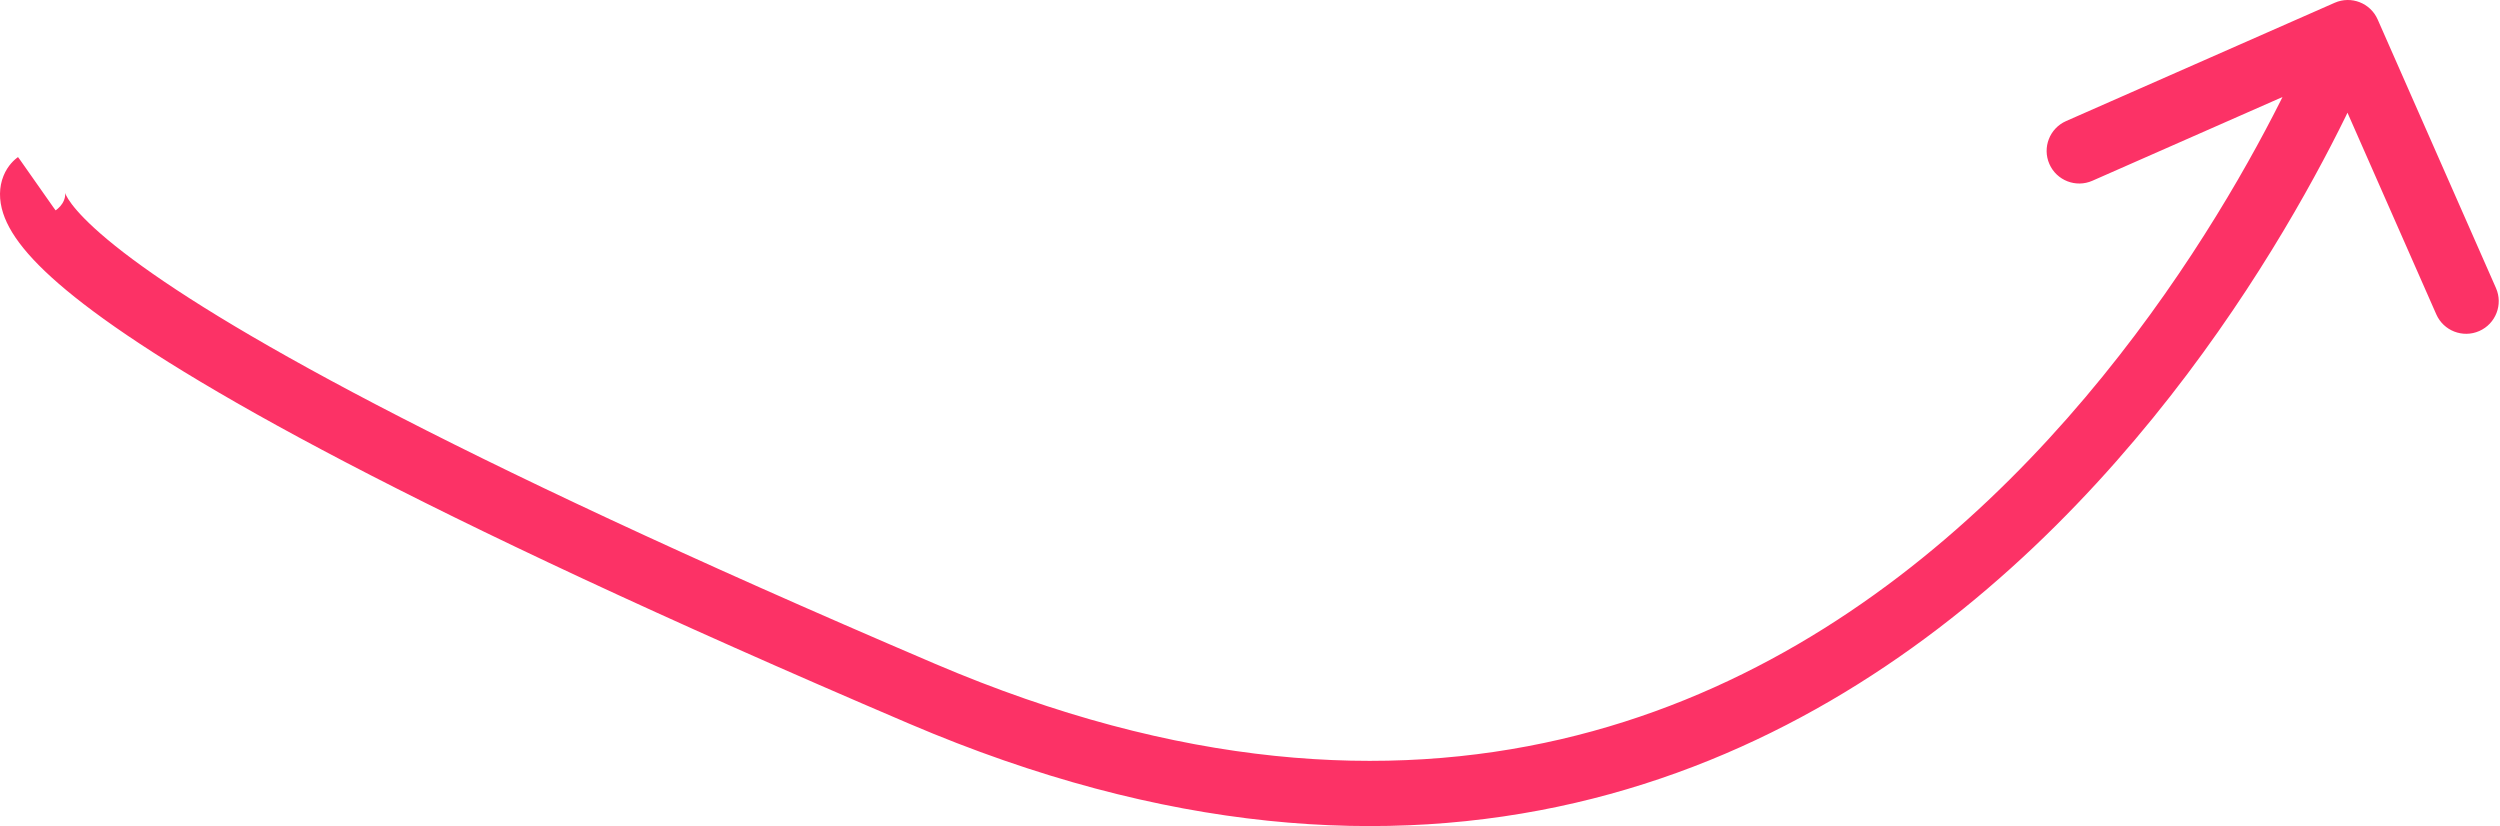 <svg xmlns="http://www.w3.org/2000/svg" width="230" height="76" fill="none" viewBox="0 0 230 76"><path fill="#FC3266" d="M84.839 63.826L86.017 61.067L84.839 63.826ZM218.745 1.791C218.078 0.274 216.307 -0.413 214.791 0.255L190.081 11.138C188.565 11.806 187.877 13.576 188.545 15.093C189.213 16.609 190.984 17.297 192.5 16.629L214.464 6.955L224.138 28.919C224.806 30.435 226.576 31.123 228.093 30.455C229.609 29.787 230.297 28.016 229.629 26.5L218.745 1.791ZM3.387 16.903C1.669 14.444 1.661 14.449 1.653 14.455C1.651 14.457 1.643 14.462 1.637 14.466C1.626 14.474 1.615 14.482 1.604 14.49C1.581 14.507 1.558 14.525 1.534 14.544C1.485 14.582 1.433 14.624 1.379 14.672C1.27 14.768 1.15 14.885 1.027 15.027C0.779 15.311 0.52 15.691 0.324 16.177C-0.093 17.205 -0.111 18.39 0.291 19.625C1.02 21.861 3.197 24.504 7.695 27.969C16.855 35.027 37.527 46.882 83.66 66.585L86.017 61.067C39.918 41.378 19.864 29.771 11.357 23.216C7.02 19.875 6.128 18.172 5.996 17.766C5.968 17.679 6.072 17.968 5.884 18.43C5.802 18.633 5.685 18.813 5.55 18.968C5.484 19.045 5.413 19.115 5.339 19.179C5.302 19.212 5.264 19.243 5.225 19.274C5.206 19.289 5.186 19.304 5.166 19.319C5.156 19.326 5.146 19.333 5.136 19.341C5.131 19.344 5.123 19.35 5.121 19.352C5.113 19.357 5.105 19.362 3.387 16.903ZM83.66 66.585C107.241 76.656 127.617 77.877 144.921 73.863C162.189 69.857 176.16 60.692 187.069 50.364C197.972 40.041 205.888 28.489 211.071 19.548C213.667 15.071 215.589 11.231 216.865 8.499C217.503 7.133 217.981 6.043 218.302 5.289C218.462 4.911 218.583 4.617 218.665 4.414C218.706 4.313 218.738 4.234 218.76 4.179C218.771 4.152 218.779 4.13 218.785 4.115C218.788 4.107 218.791 4.101 218.793 4.096C218.794 4.094 218.795 4.091 218.795 4.09C218.796 4.088 218.796 4.086 216 3C213.204 1.914 213.204 1.913 213.204 1.912C213.204 1.913 213.204 1.913 213.204 1.913C213.203 1.915 213.202 1.917 213.2 1.922C213.197 1.93 213.191 1.945 213.183 1.966C213.167 2.007 213.141 2.071 213.106 2.158C213.035 2.332 212.926 2.596 212.779 2.943C212.484 3.637 212.035 4.662 211.429 5.959C210.216 8.555 208.376 12.236 205.881 16.539C200.883 25.158 193.302 36.199 182.944 46.007C172.591 55.808 159.537 64.313 143.565 68.018C127.629 71.715 108.552 70.692 86.017 61.067L83.66 66.585Z"/></svg>